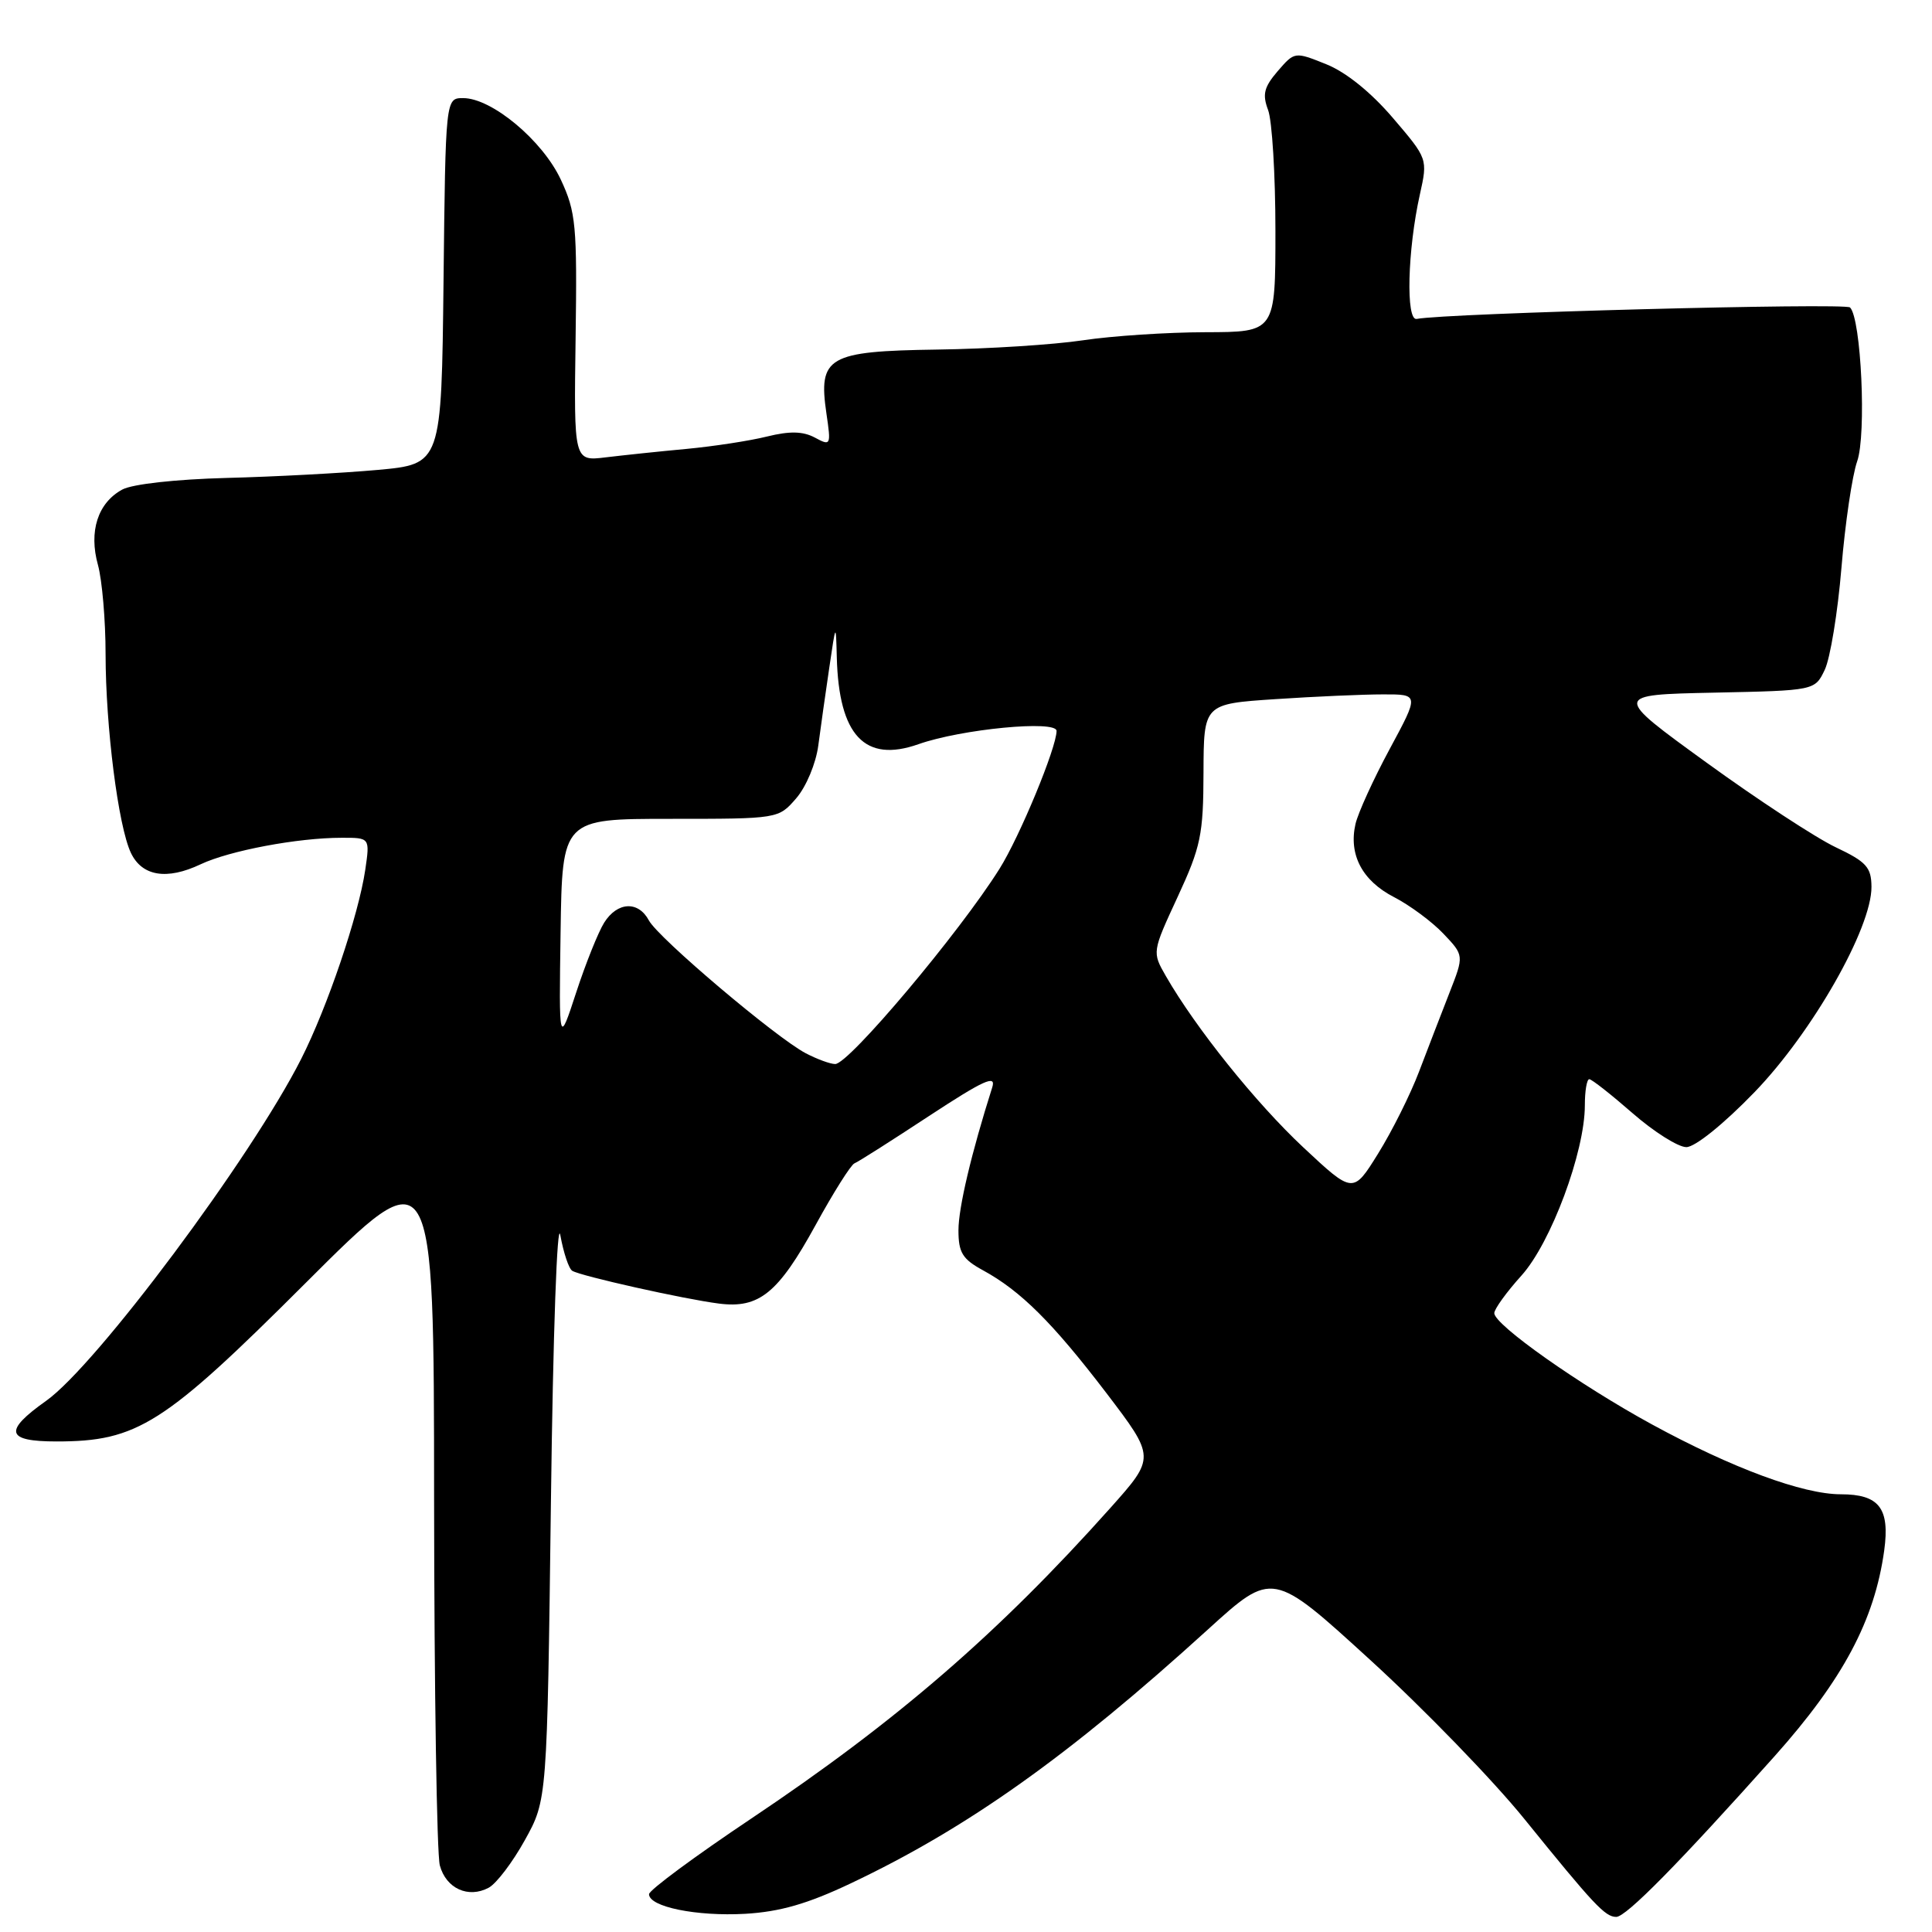 <?xml version="1.0" encoding="UTF-8" standalone="no"?>
<!DOCTYPE svg PUBLIC "-//W3C//DTD SVG 1.1//EN" "http://www.w3.org/Graphics/SVG/1.1/DTD/svg11.dtd" >
<svg xmlns="http://www.w3.org/2000/svg" xmlns:xlink="http://www.w3.org/1999/xlink" version="1.1" viewBox="0 0 256 256">
 <g >
 <path fill="currentColor"
d=" M 112.74 249.55 C 128.17 242.24 141.61 232.69 160.06 215.91 C 168.62 208.13 168.62 208.13 181.56 219.95 C 188.68 226.45 197.88 235.94 202.00 241.04 C 211.21 252.42 212.69 254.00 214.16 254.00 C 215.47 254.00 222.43 246.93 235.13 232.72 C 244.21 222.55 248.39 214.70 249.67 205.43 C 250.43 199.85 249.00 198.00 243.92 198.00 C 238.89 198.00 229.51 194.53 218.89 188.74 C 209.32 183.52 198.00 175.54 198.00 174.00 C 198.00 173.46 199.62 171.21 201.60 169.02 C 205.51 164.69 210.00 152.63 210.00 146.46 C 210.00 144.56 210.26 143.00 210.59 143.00 C 210.91 143.00 213.49 145.03 216.32 147.50 C 219.15 149.97 222.36 152.00 223.45 152.00 C 224.60 152.00 228.39 148.95 232.47 144.73 C 240.13 136.81 248.02 122.97 247.98 117.50 C 247.96 114.91 247.30 114.19 243.23 112.26 C 240.63 111.03 232.92 105.98 226.11 101.04 C 213.72 92.06 213.72 92.06 227.10 91.78 C 240.48 91.50 240.48 91.50 241.79 88.75 C 242.51 87.24 243.51 81.17 244.00 75.25 C 244.49 69.34 245.43 62.99 246.08 61.14 C 247.33 57.62 246.62 42.22 245.14 40.74 C 244.50 40.10 191.58 41.50 187.72 42.26 C 186.26 42.55 186.50 33.12 188.14 25.77 C 189.19 21.04 189.19 21.04 184.55 15.61 C 181.66 12.23 178.34 9.55 175.73 8.51 C 171.55 6.83 171.54 6.84 169.30 9.43 C 167.48 11.55 167.25 12.51 168.03 14.58 C 168.56 15.98 169.00 23.18 169.00 30.57 C 169.00 44.00 169.00 44.00 159.75 44.02 C 154.66 44.03 147.35 44.51 143.50 45.09 C 139.65 45.67 130.95 46.23 124.17 46.32 C 109.68 46.53 108.40 47.27 109.51 54.82 C 110.13 59.03 110.08 59.12 107.97 57.98 C 106.39 57.14 104.65 57.10 101.64 57.84 C 99.36 58.41 94.58 59.14 91.00 59.48 C 87.42 59.81 82.60 60.32 80.27 60.60 C 76.04 61.12 76.04 61.12 76.27 44.81 C 76.48 29.84 76.32 28.11 74.31 23.80 C 71.88 18.60 65.17 13.00 61.37 13.00 C 59.04 13.00 59.04 13.00 58.77 37.25 C 58.50 61.50 58.50 61.50 50.00 62.27 C 45.33 62.69 36.33 63.17 30.00 63.33 C 23.27 63.51 17.55 64.14 16.20 64.87 C 12.96 66.63 11.74 70.41 12.98 74.86 C 13.53 76.86 13.99 82.18 13.99 86.68 C 14.00 96.33 15.67 109.47 17.34 113.00 C 18.81 116.11 22.10 116.65 26.59 114.52 C 30.40 112.72 39.44 111.01 45.26 111.01 C 49.02 111.00 49.02 111.00 48.40 115.25 C 47.51 121.28 43.37 133.49 39.90 140.33 C 33.26 153.44 12.76 180.92 6.11 185.62 C 0.44 189.64 0.78 191.00 7.49 191.00 C 18.21 191.00 21.70 188.78 40.48 170.02 C 57.50 153.02 57.50 153.02 57.52 198.76 C 57.54 223.92 57.88 245.71 58.28 247.18 C 59.11 250.24 62.05 251.58 64.76 250.13 C 65.78 249.58 67.93 246.75 69.55 243.82 C 72.50 238.50 72.50 238.50 73.00 199.00 C 73.28 176.58 73.83 161.31 74.25 163.69 C 74.67 166.00 75.37 168.11 75.83 168.39 C 76.95 169.08 90.62 172.14 95.26 172.73 C 100.59 173.41 103.11 171.37 108.09 162.29 C 110.44 158.00 112.75 154.34 113.22 154.15 C 113.69 153.97 118.14 151.14 123.11 147.87 C 130.37 143.11 132.02 142.36 131.48 144.07 C 128.71 152.80 127.00 160.03 127.00 163.02 C 127.00 165.97 127.53 166.84 130.25 168.32 C 135.25 171.05 139.47 175.25 146.59 184.57 C 153.10 193.12 153.10 193.12 147.13 199.81 C 132.30 216.41 118.82 228.07 99.53 240.98 C 92.09 245.96 86.00 250.46 86.00 250.99 C 86.00 252.67 92.30 253.95 98.74 253.59 C 103.35 253.32 107.01 252.27 112.74 249.55 Z  M 172.68 152.02 C 166.39 146.13 158.44 136.22 154.48 129.33 C 152.66 126.16 152.66 126.15 156.05 118.83 C 159.11 112.22 159.45 110.61 159.47 102.38 C 159.50 93.27 159.50 93.27 169.00 92.64 C 174.22 92.29 180.65 92.01 183.28 92.01 C 188.05 92.00 188.05 92.00 184.14 99.25 C 181.99 103.24 179.95 107.71 179.61 109.18 C 178.68 113.24 180.50 116.70 184.71 118.87 C 186.79 119.94 189.74 122.12 191.25 123.71 C 194.00 126.60 194.00 126.60 192.06 131.55 C 191.00 134.27 189.18 138.97 188.03 142.00 C 186.88 145.03 184.44 149.91 182.61 152.85 C 179.29 158.20 179.29 158.20 172.68 152.02 Z  M 106.78 139.57 C 102.87 137.53 87.22 124.29 85.98 121.96 C 84.58 119.34 81.81 119.48 80.06 122.25 C 79.28 123.49 77.61 127.65 76.35 131.50 C 74.06 138.50 74.06 138.50 74.28 123.50 C 74.50 108.50 74.50 108.50 88.83 108.50 C 103.15 108.50 103.15 108.50 105.51 105.77 C 106.83 104.24 108.12 101.15 108.43 98.77 C 108.74 96.42 109.39 91.80 109.88 88.50 C 110.76 82.51 110.76 82.51 110.88 87.10 C 111.15 97.46 114.59 101.12 121.70 98.61 C 127.39 96.60 140.00 95.39 140.00 96.85 C 140.00 99.06 135.12 110.85 132.44 115.12 C 127.11 123.61 112.47 141.00 110.67 140.99 C 110.02 140.99 108.28 140.35 106.78 139.57 Z "/>
</g>
</svg>